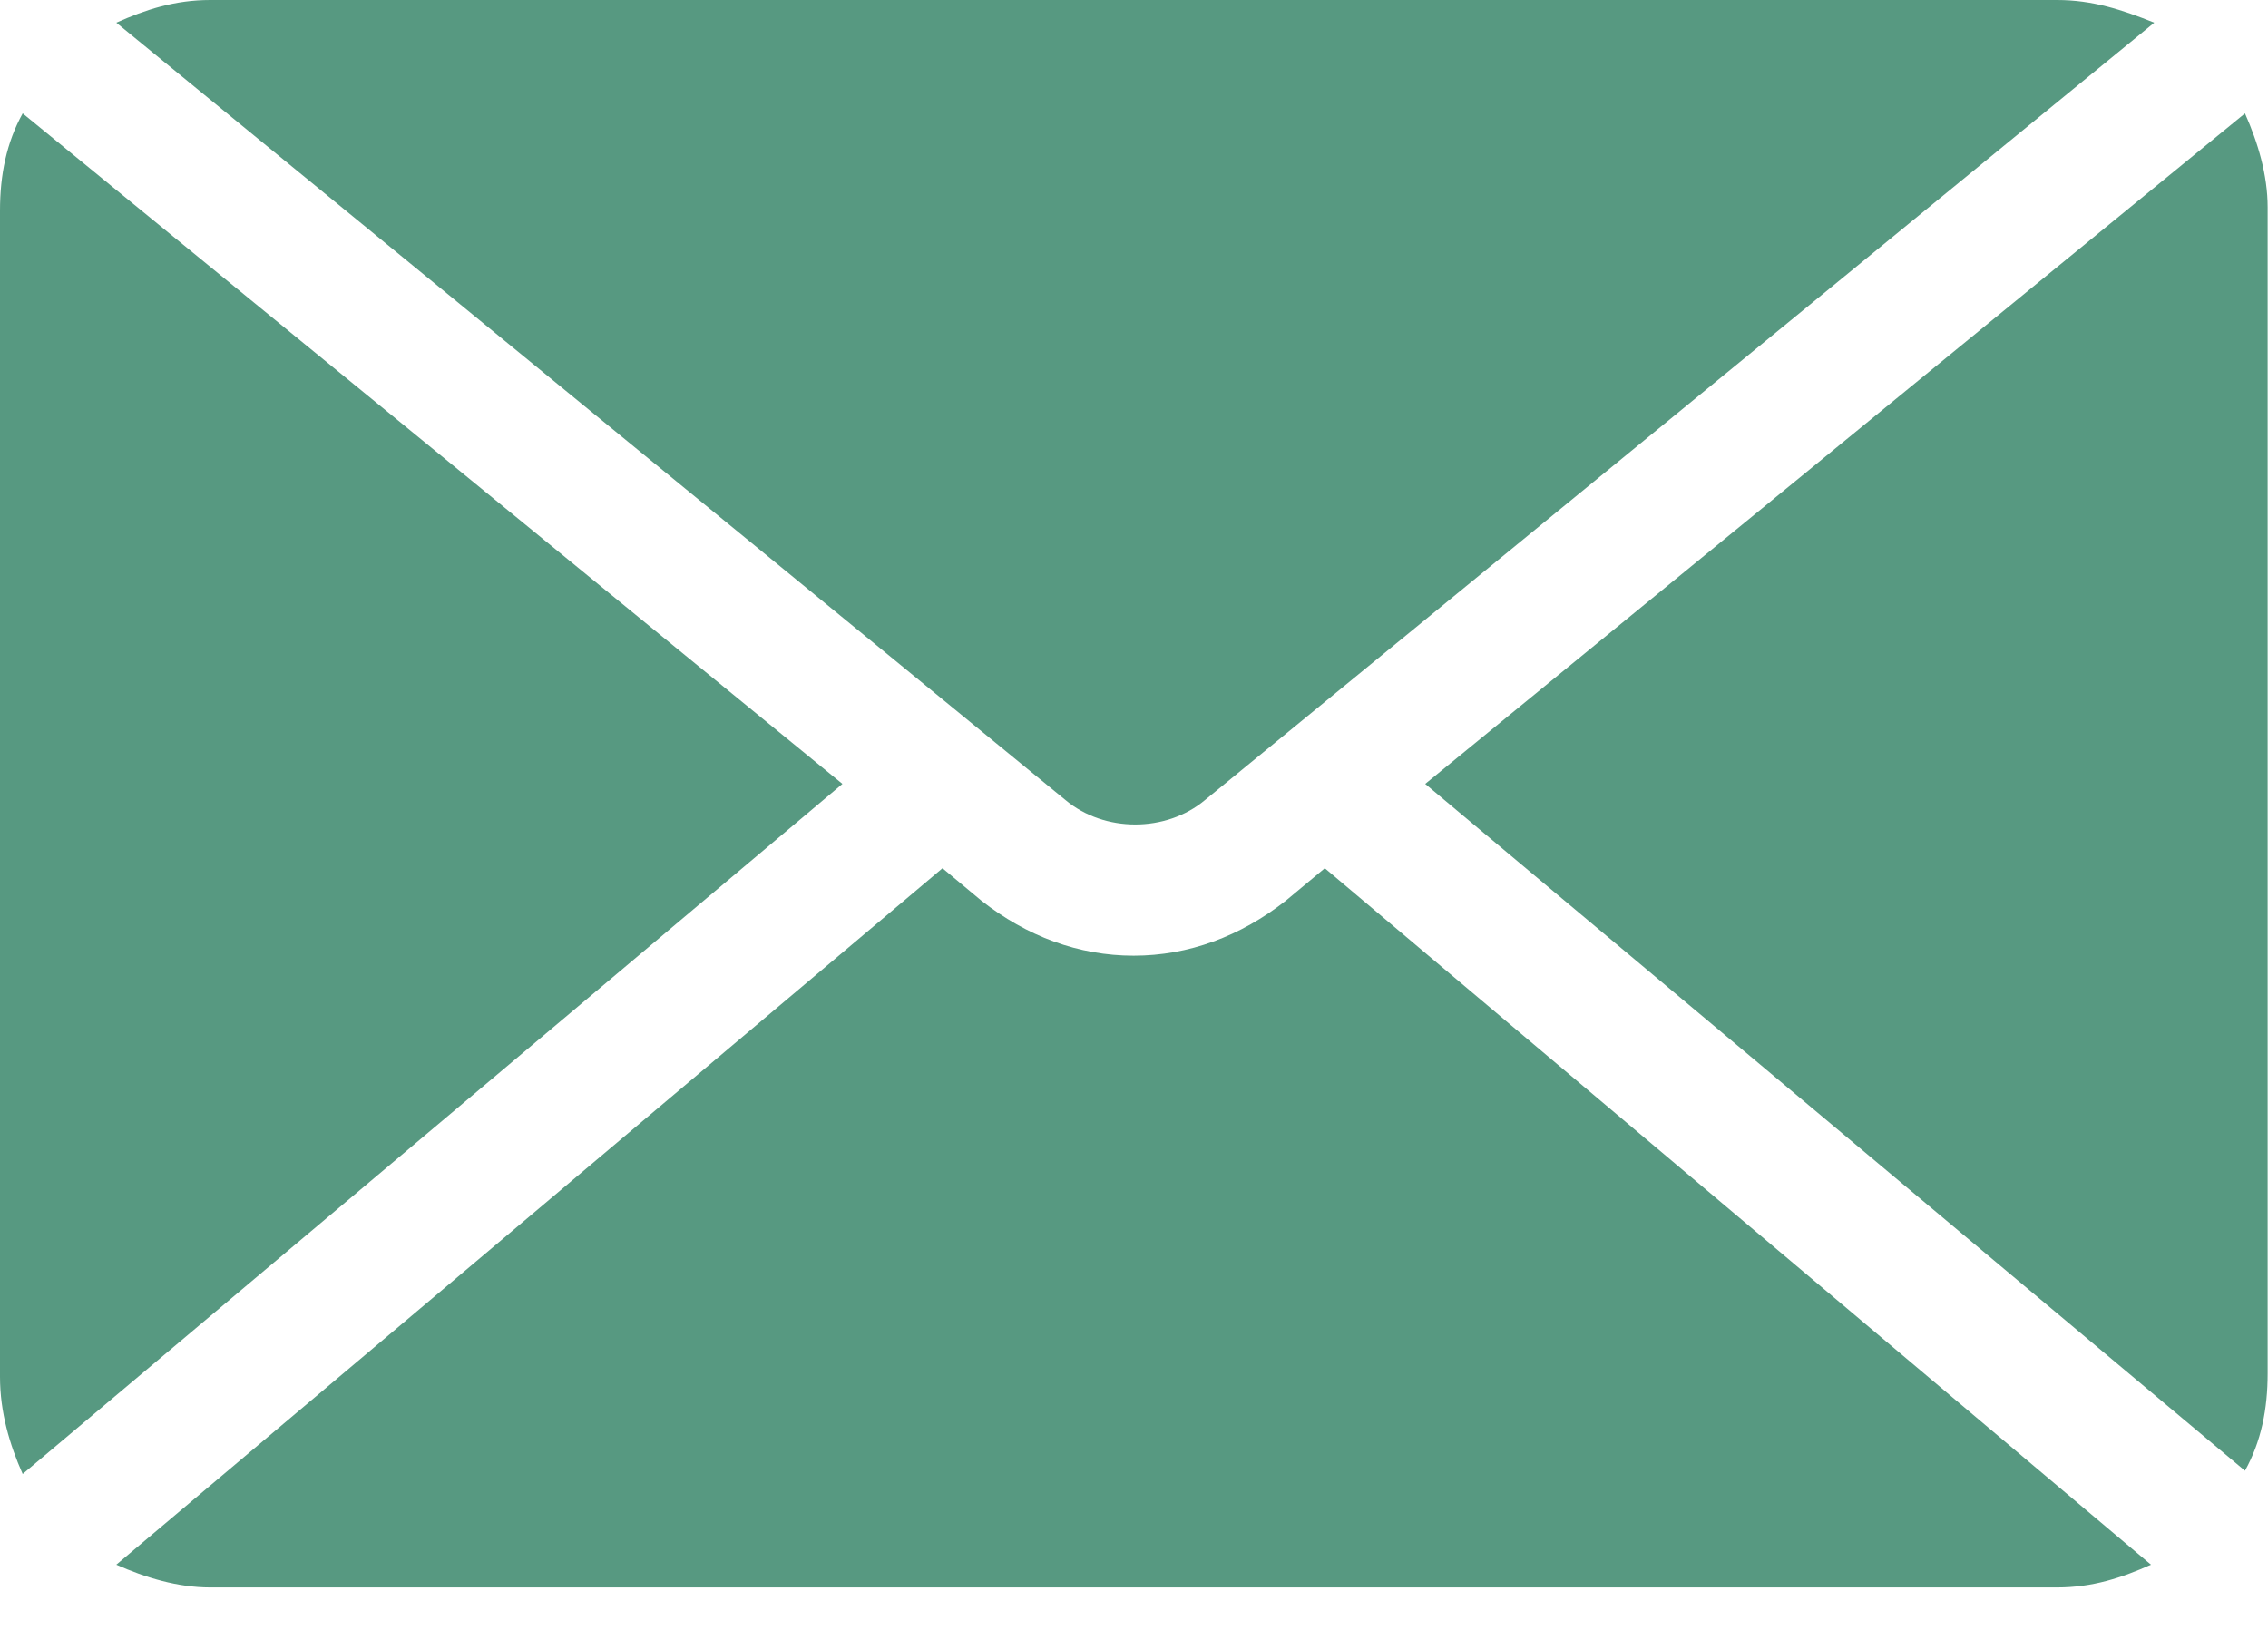 <svg width="32" height="23" viewBox="0 0 32 23" fill="none" xmlns="http://www.w3.org/2000/svg">
<path d="M29.023 0H2.966C2.463 0 2.052 0.137 1.641 0.32L15.035 11.291C15.583 11.749 16.452 11.749 17 11.291L30.395 0.32C29.938 0.137 29.526 0 29.023 0H29.023Z" fill="#579981"/>
<path d="M11.886 11.062L0.32 1.6C0.092 2.011 0 2.468 0 2.971V19.428C0 19.931 0.137 20.388 0.32 20.8L11.886 11.062Z" fill="#579981"/>
<path d="M18.143 12.709C17.503 13.212 16.772 13.486 15.995 13.486C15.218 13.486 14.486 13.212 13.846 12.709L13.298 12.252L1.641 22.08C2.052 22.263 2.509 22.401 2.966 22.401H29.023C29.526 22.401 29.937 22.264 30.349 22.08L18.692 12.252L18.143 12.709Z" fill="#579981"/>
<path d="M31.675 1.6L20.109 11.062L31.675 20.754C31.904 20.342 31.995 19.885 31.995 19.382V2.925C31.995 2.468 31.858 2.011 31.675 1.6V1.6Z" fill="#579981"/>
</svg>
